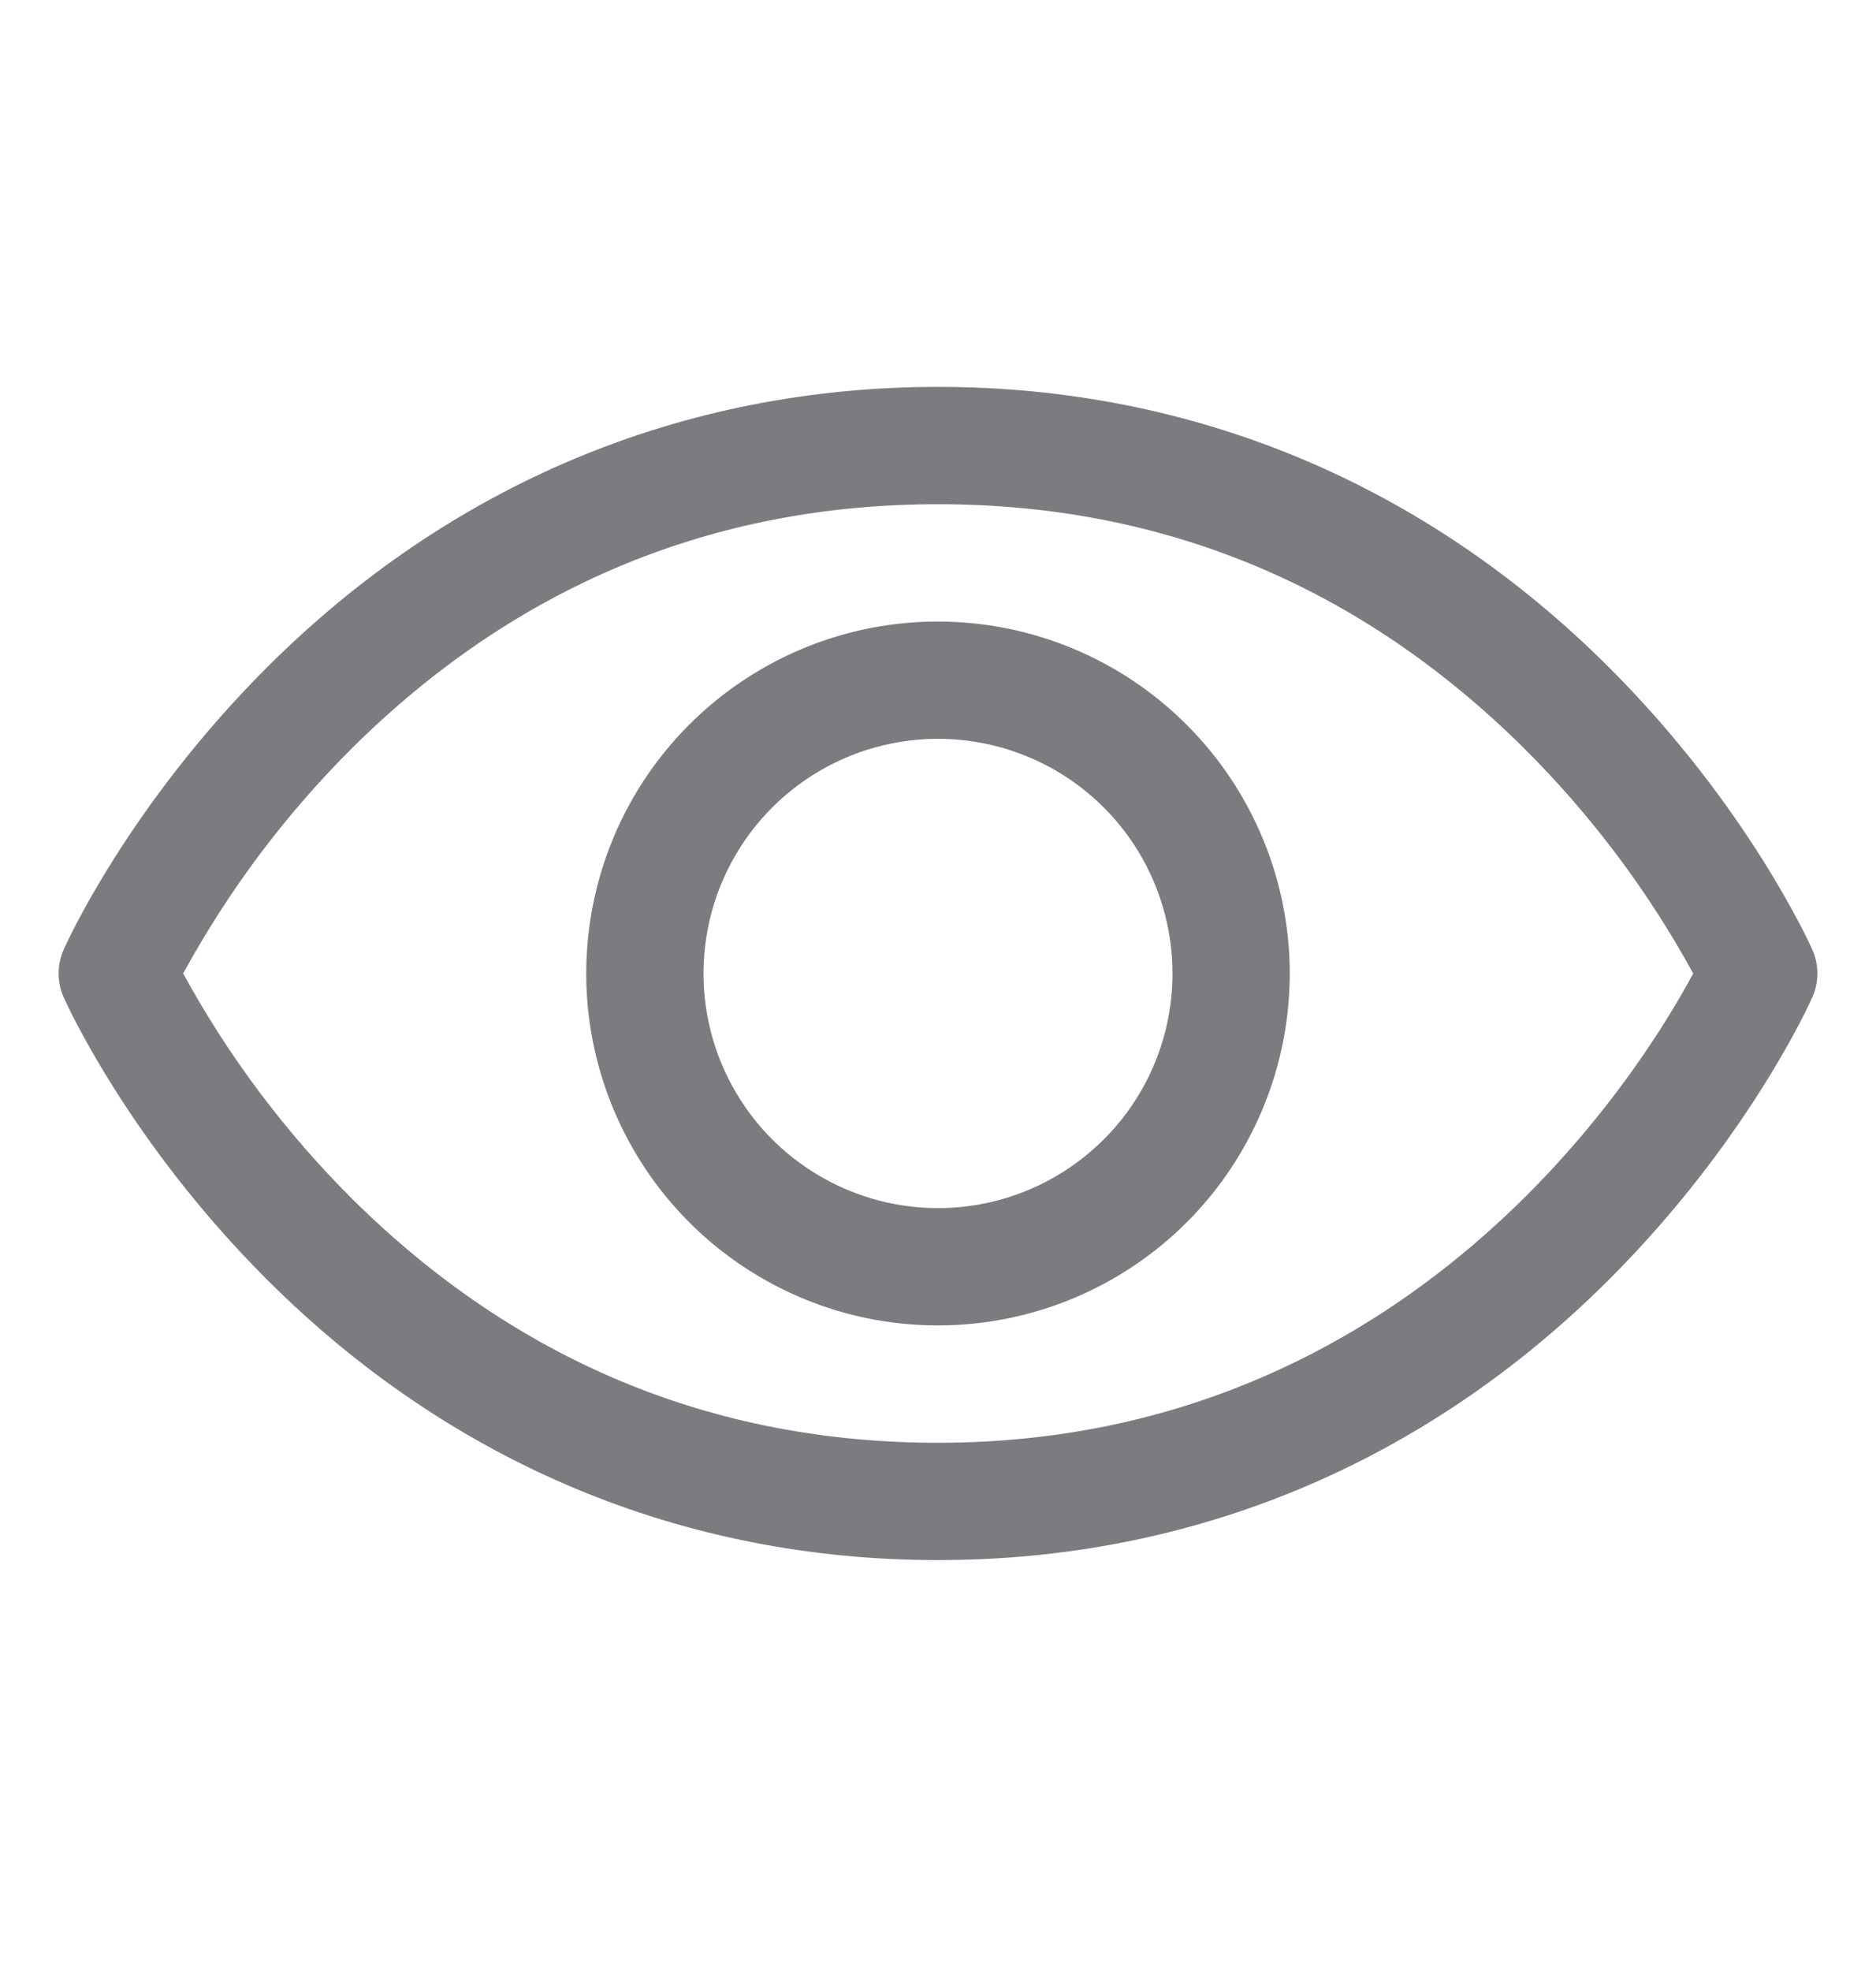 <svg width="20" height="21" viewBox="0 0 20 21" fill="none" xmlns="http://www.w3.org/2000/svg">
<path d="M19.321 10.118C19.294 10.057 18.632 8.589 17.161 7.118C15.201 5.158 12.725 4.122 10 4.122C7.275 4.122 4.799 5.158 2.839 7.118C1.368 8.589 0.703 10.059 0.679 10.118C0.643 10.198 0.625 10.285 0.625 10.372C0.625 10.46 0.643 10.546 0.679 10.626C0.706 10.688 1.368 12.155 2.839 13.626C4.799 15.586 7.275 16.622 10 16.622C12.725 16.622 15.201 15.586 17.161 13.626C18.632 12.155 19.294 10.688 19.321 10.626C19.357 10.546 19.375 10.46 19.375 10.372C19.375 10.285 19.357 10.198 19.321 10.118ZM10 15.372C7.595 15.372 5.495 14.497 3.755 12.774C3.042 12.064 2.435 11.255 1.953 10.372C2.435 9.488 3.042 8.679 3.755 7.969C5.495 6.246 7.595 5.372 10 5.372C12.405 5.372 14.505 6.246 16.244 7.969C16.959 8.679 17.568 9.488 18.051 10.372C17.488 11.423 15.034 15.372 10 15.372ZM10 6.622C9.258 6.622 8.533 6.842 7.917 7.254C7.3 7.666 6.819 8.251 6.535 8.937C6.252 9.622 6.177 10.376 6.322 11.103C6.467 11.831 6.824 12.499 7.348 13.023C7.873 13.548 8.541 13.905 9.268 14.05C9.996 14.194 10.75 14.12 11.435 13.836C12.12 13.552 12.706 13.072 13.118 12.455C13.53 11.838 13.75 11.113 13.75 10.372C13.749 9.377 13.354 8.424 12.65 7.721C11.947 7.018 10.994 6.623 10 6.622ZM10 12.872C9.506 12.872 9.022 12.725 8.611 12.45C8.2 12.176 7.88 11.785 7.69 11.328C7.501 10.871 7.452 10.369 7.548 9.884C7.644 9.399 7.883 8.953 8.232 8.604C8.582 8.254 9.027 8.016 9.512 7.92C9.997 7.823 10.5 7.873 10.957 8.062C11.414 8.251 11.804 8.572 12.079 8.983C12.353 9.394 12.5 9.877 12.5 10.372C12.5 11.035 12.237 11.671 11.768 12.139C11.299 12.608 10.663 12.872 10 12.872Z" fill="#7A7C7F"/>
</svg>
